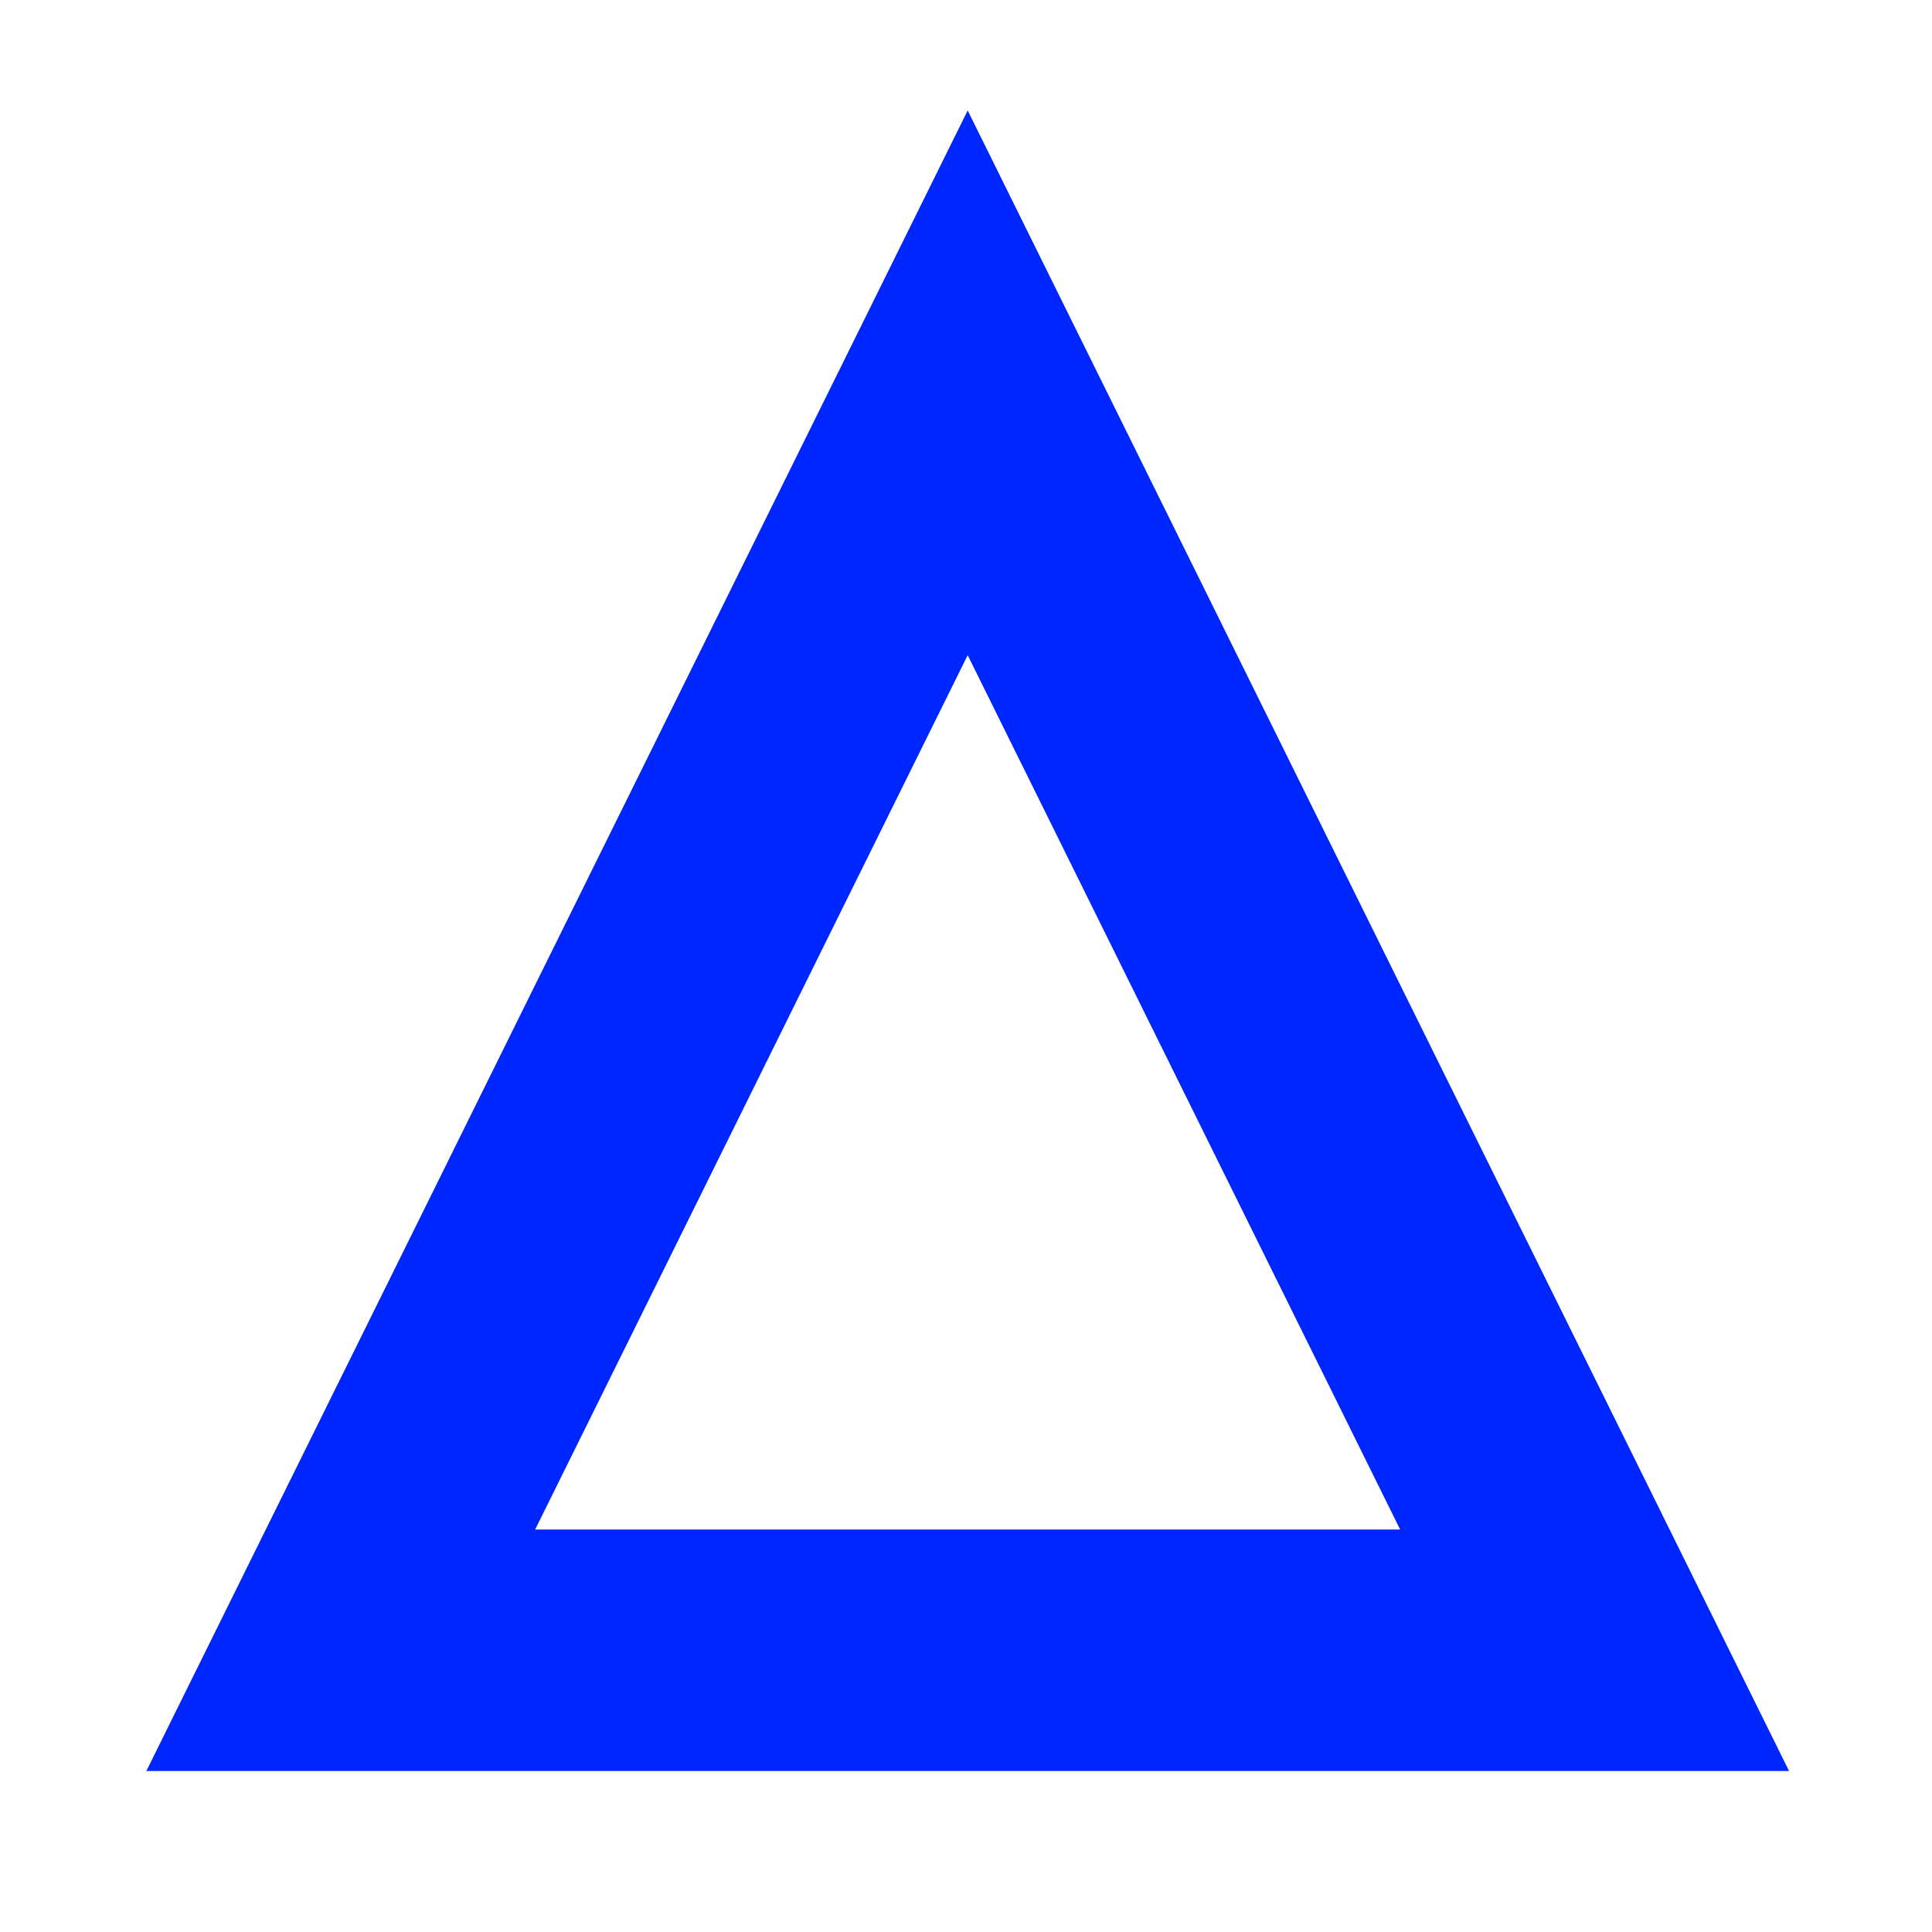<svg enable-background="new 0 0 24 24" height="24" viewBox="0 0 24 24" width="24" xmlns="http://www.w3.org/2000/svg"> <path d="m12.021 7.011 6.177 12.489h-12.355zm0-4.511-9.398 19h18.796z" fill="#0026ff" stroke="#0026ff"/></svg>